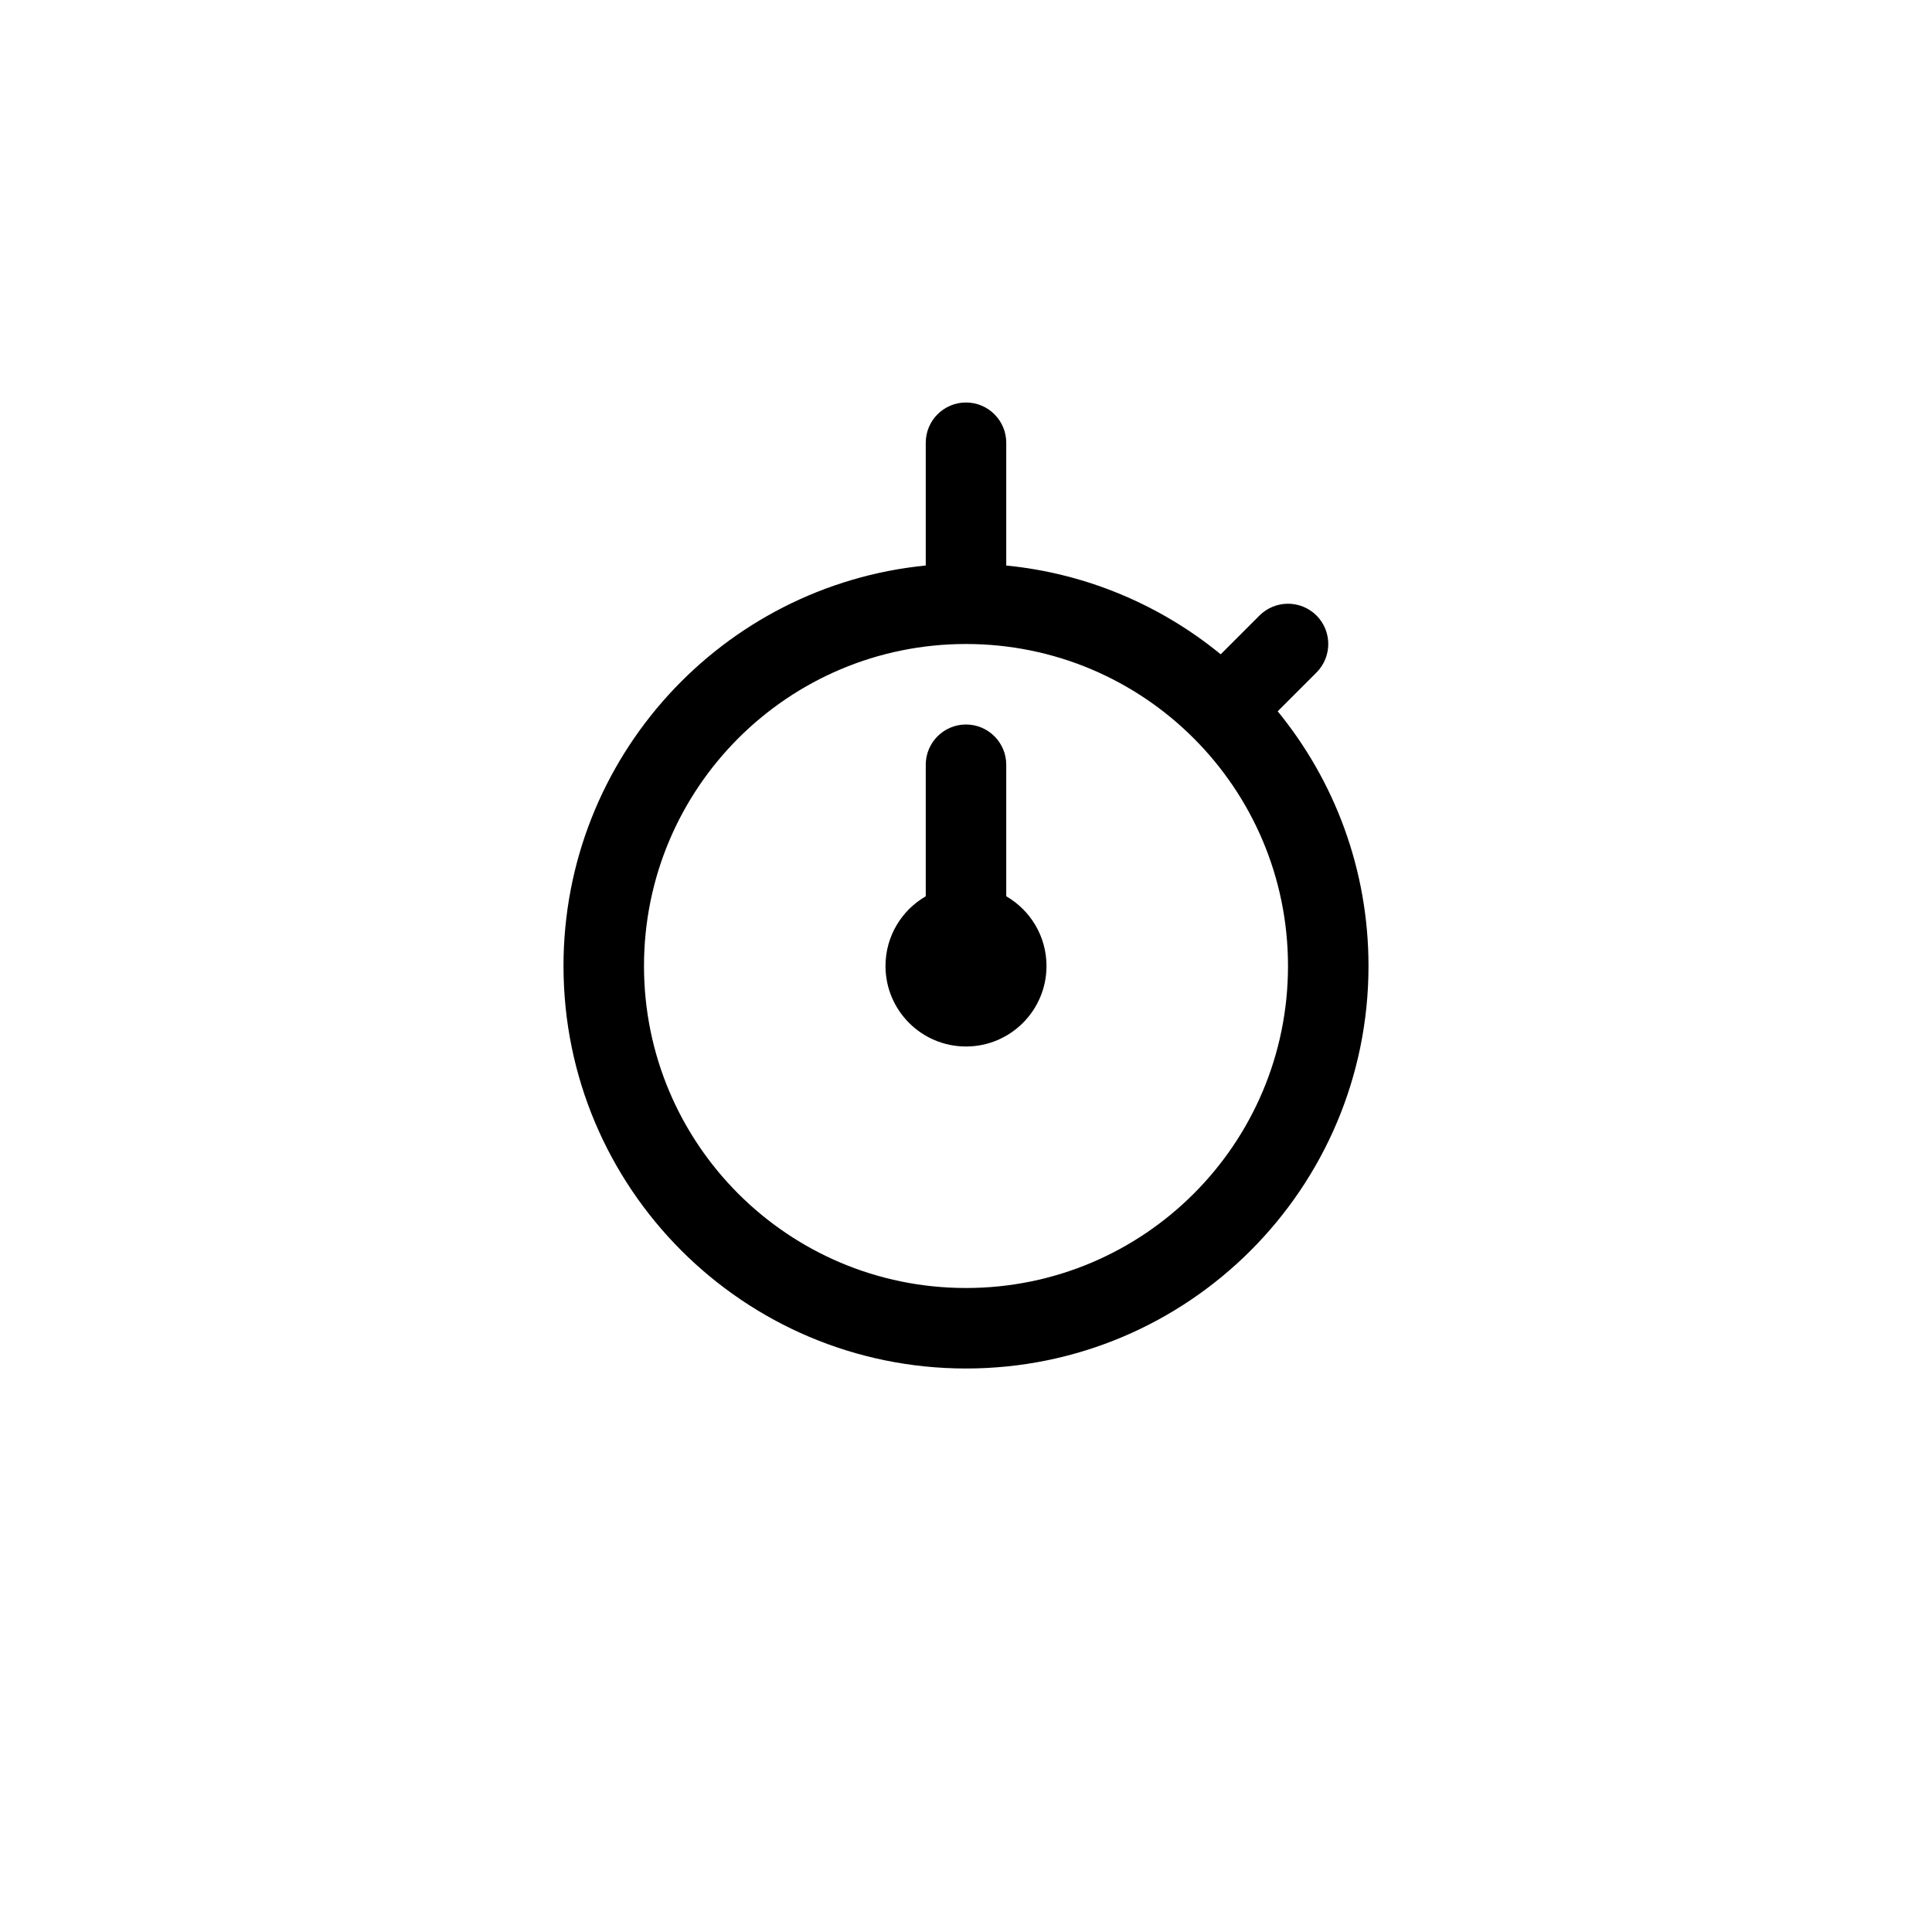 <svg width="24" height="24" viewBox="0 0 24 24" fill="none" xmlns="http://www.w3.org/2000/svg">
<path fill-rule="evenodd" clip-rule="evenodd" d="M12.5 5.5C12.5 5.224 12.276 5 12 5C11.724 5 11.5 5.224 11.5 5.5V7.025C8.974 7.275 7 9.407 7 12C7 14.761 9.239 17 12 17C14.761 17 17 14.761 17 12C17 10.8 16.577 9.698 15.872 8.836L16.354 8.354C16.549 8.158 16.549 7.842 16.354 7.646C16.158 7.451 15.842 7.451 15.646 7.646L15.164 8.128C14.424 7.522 13.505 7.124 12.499 7.025L12.5 7V5.5ZM16 12C16 14.21 14.21 16 12 16C9.79 16 8 14.21 8 12C8 9.79 9.79 8 12 8C14.21 8 16 9.79 16 12ZM12 9C12.276 9 12.5 9.224 12.5 9.5V11.134C12.799 11.307 13 11.63 13 12C13 12.552 12.552 13 12 13C11.448 13 11 12.552 11 12C11 11.63 11.201 11.307 11.5 11.134V9.5C11.5 9.224 11.724 9 12 9Z" fill="black"/>
</svg>
